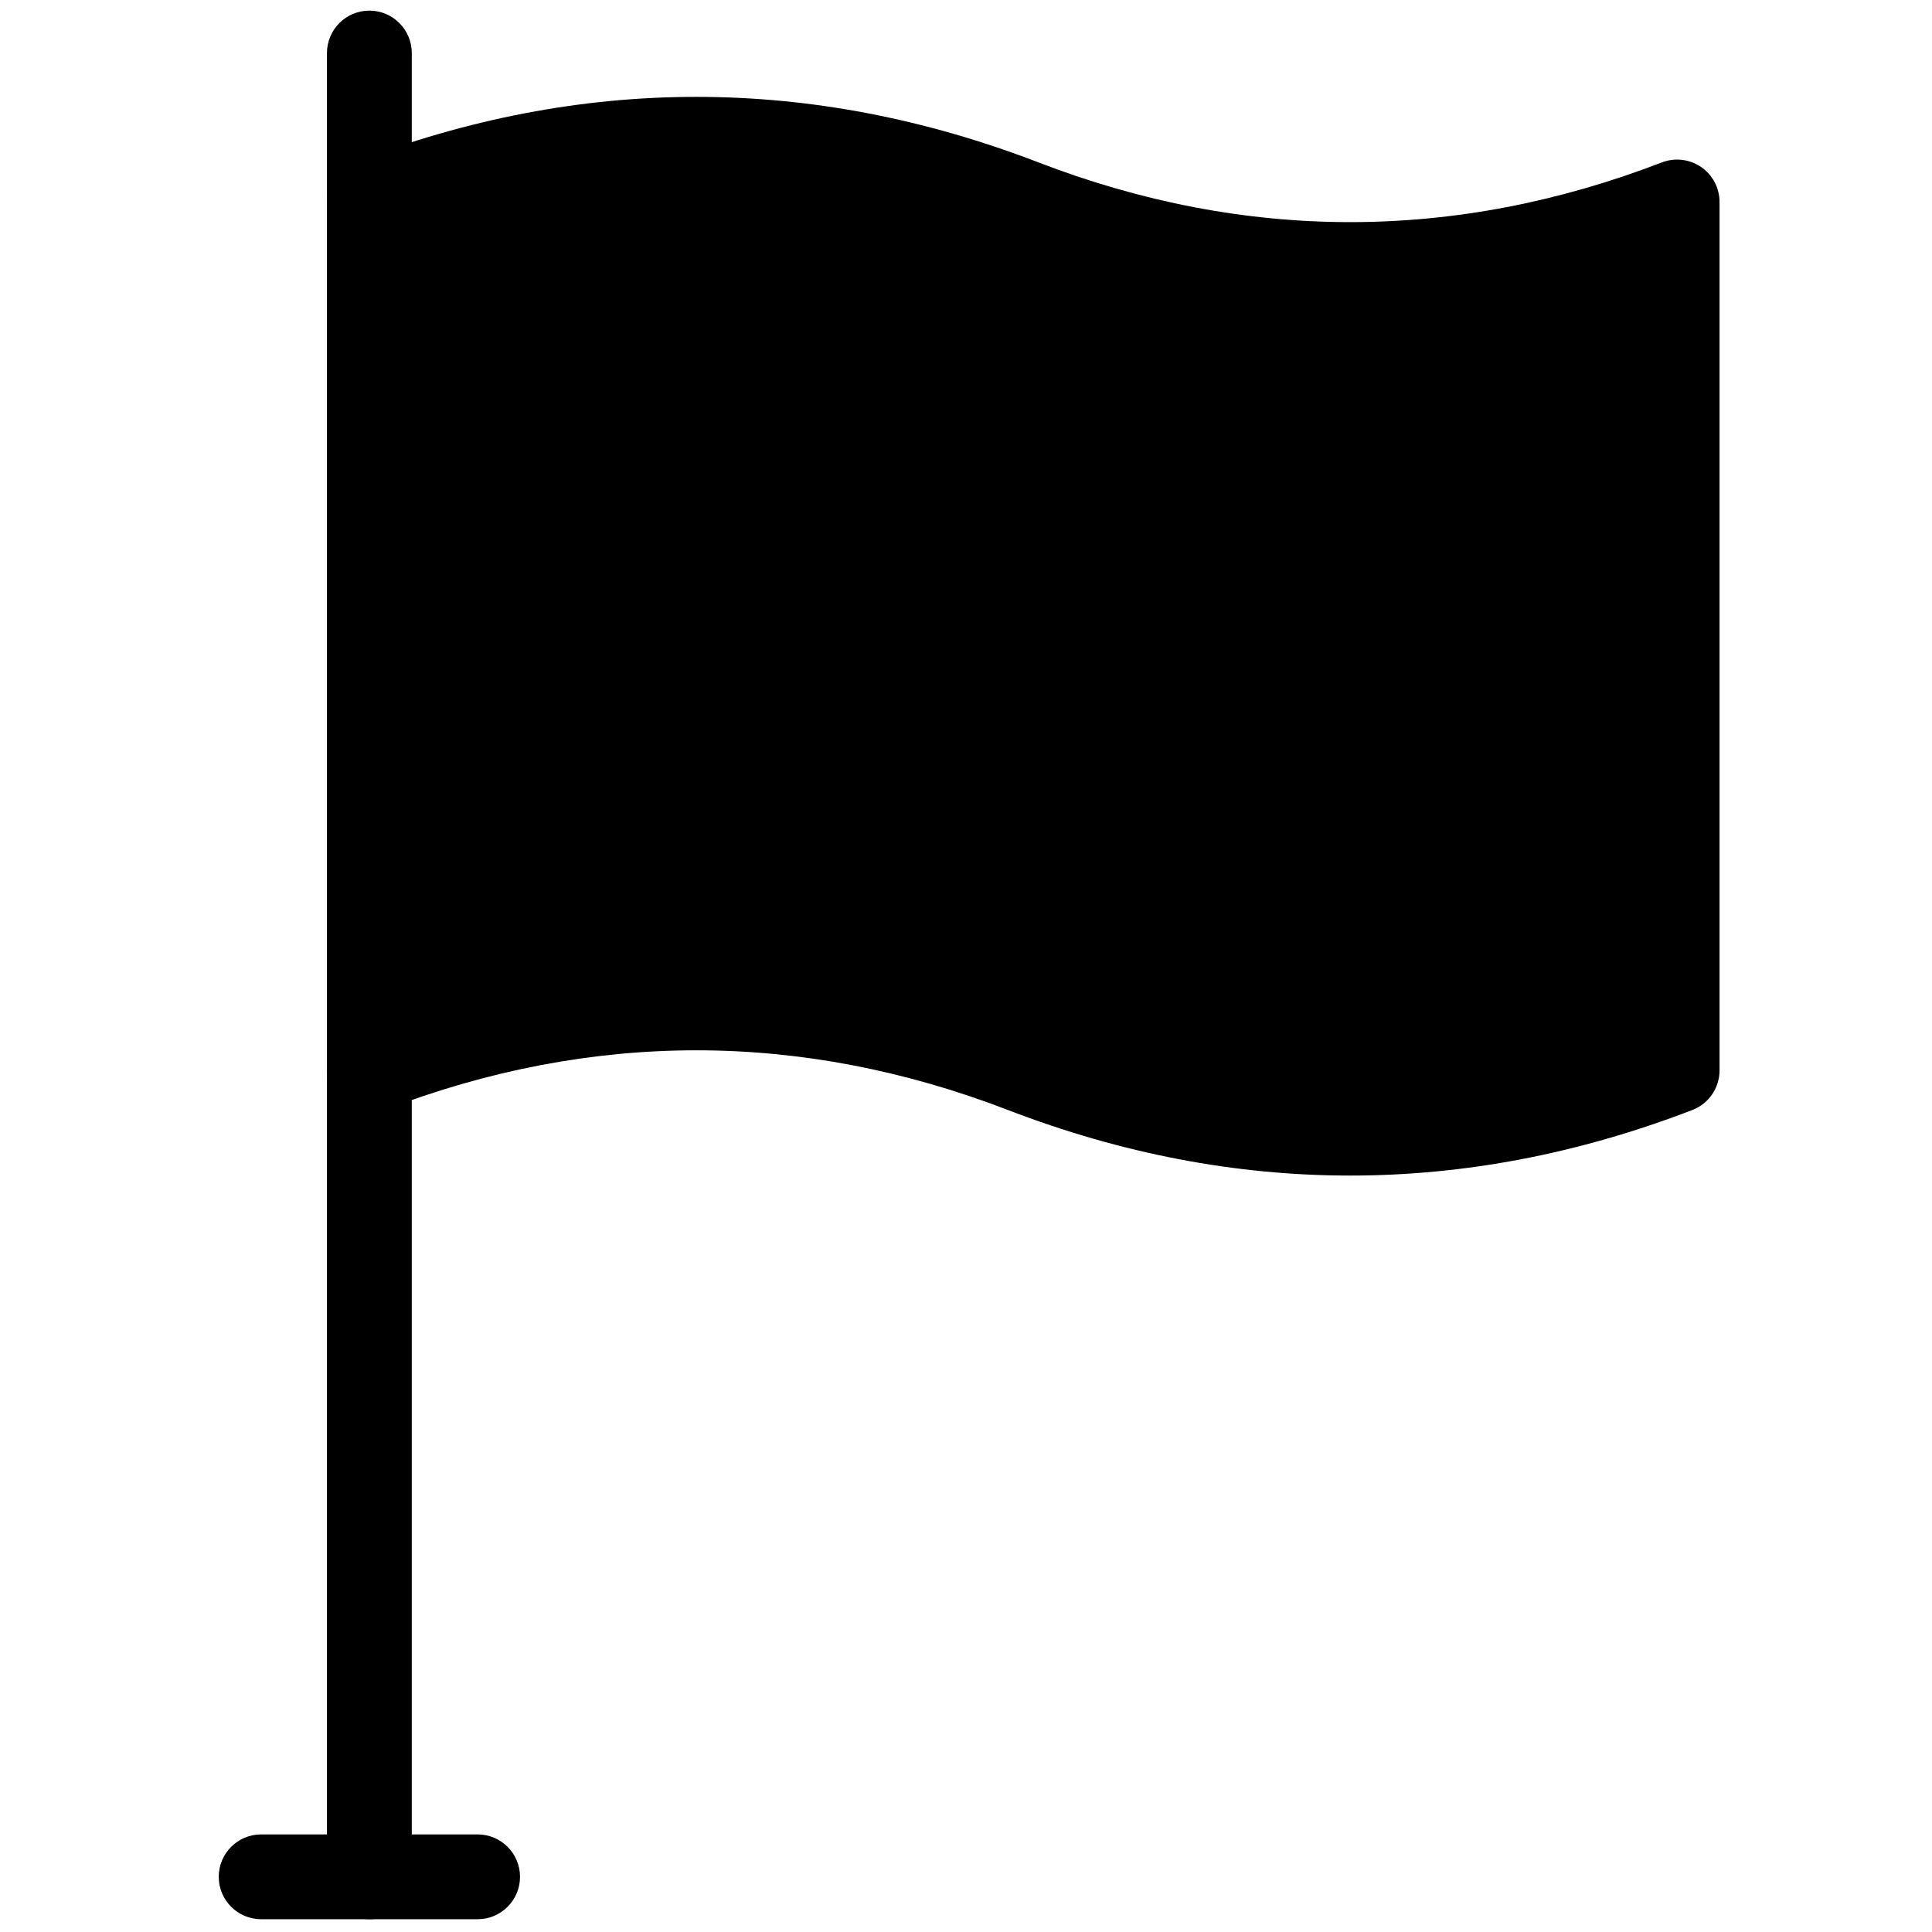 <svg xmlns="http://www.w3.org/2000/svg" xmlns:xlink="http://www.w3.org/1999/xlink" version="1.1" width="256" height="256" viewBox="0 0 256 256" xml:space="preserve">

<defs>
</defs>
<g style="stroke: none; stroke-width: 0; stroke-dasharray: none; stroke-linecap: butt; stroke-linejoin: miter; stroke-miterlimit: 10; fill: none; fill-rule: nonzero; opacity: 1;" transform="translate(1.407 1.407) scale(2.81 2.81)" >
	<path d="M 63.167 54.933 c -5.391 0 -10.782 -1.03 -16.136 -3.091 c -9.751 -3.754 -19.642 -3.754 -29.396 0 c -0.614 0.238 -1.306 0.156 -1.85 -0.218 c -0.543 -0.373 -0.868 -0.989 -0.868 -1.648 V 9.025 c 0 -0.827 0.509 -1.569 1.282 -1.867 c 10.707 -4.121 21.563 -4.121 32.27 0 c 9.753 3.754 19.644 3.754 29.396 0 c 0.614 -0.237 1.308 -0.155 1.851 0.218 c 0.544 0.373 0.868 0.99 0.868 1.649 v 40.95 c 0 0.827 -0.51 1.569 -1.281 1.866 C 73.949 53.902 68.558 54.933 63.167 54.933 z" style="stroke: none; stroke-width: 1; stroke-dasharray: none; stroke-linecap: butt; stroke-linejoin: miter; stroke-miterlimit: 10; fill: rgb(0,0,0); fill-rule: nonzero; opacity: 1;" transform=" matrix(1 0 0 1 0 0) " stroke-linecap="round" />
	<path d="M 18.917 88 c 0 1.104 -0.896 2 -2 2 s -2 -0.896 -2 -2 V 2 c 0 -1.104 0.896 -2 2 -2 s 2 0.896 2 2" style="stroke: none; stroke-width: 1; stroke-dasharray: none; stroke-linecap: butt; stroke-linejoin: miter; stroke-miterlimit: 10; fill: rgb(0,0,0); fill-rule: nonzero; opacity: 1;" transform=" matrix(1 0 0 1 0 0) " stroke-linecap="round" />
	<path d="M 22.021 90 H 11.814 c -1.104 0 -2 -0.896 -2 -2 s 0.896 -2 2 -2 h 10.207 c 1.104 0 2 0.896 2 2 S 23.125 90 22.021 90 z" style="stroke: none; stroke-width: 1; stroke-dasharray: none; stroke-linecap: butt; stroke-linejoin: miter; stroke-miterlimit: 10; fill: rgb(0,0,0); fill-rule: nonzero; opacity: 1;" transform=" matrix(1 0 0 1 0 0) " stroke-linecap="round" />
</g>
</svg>